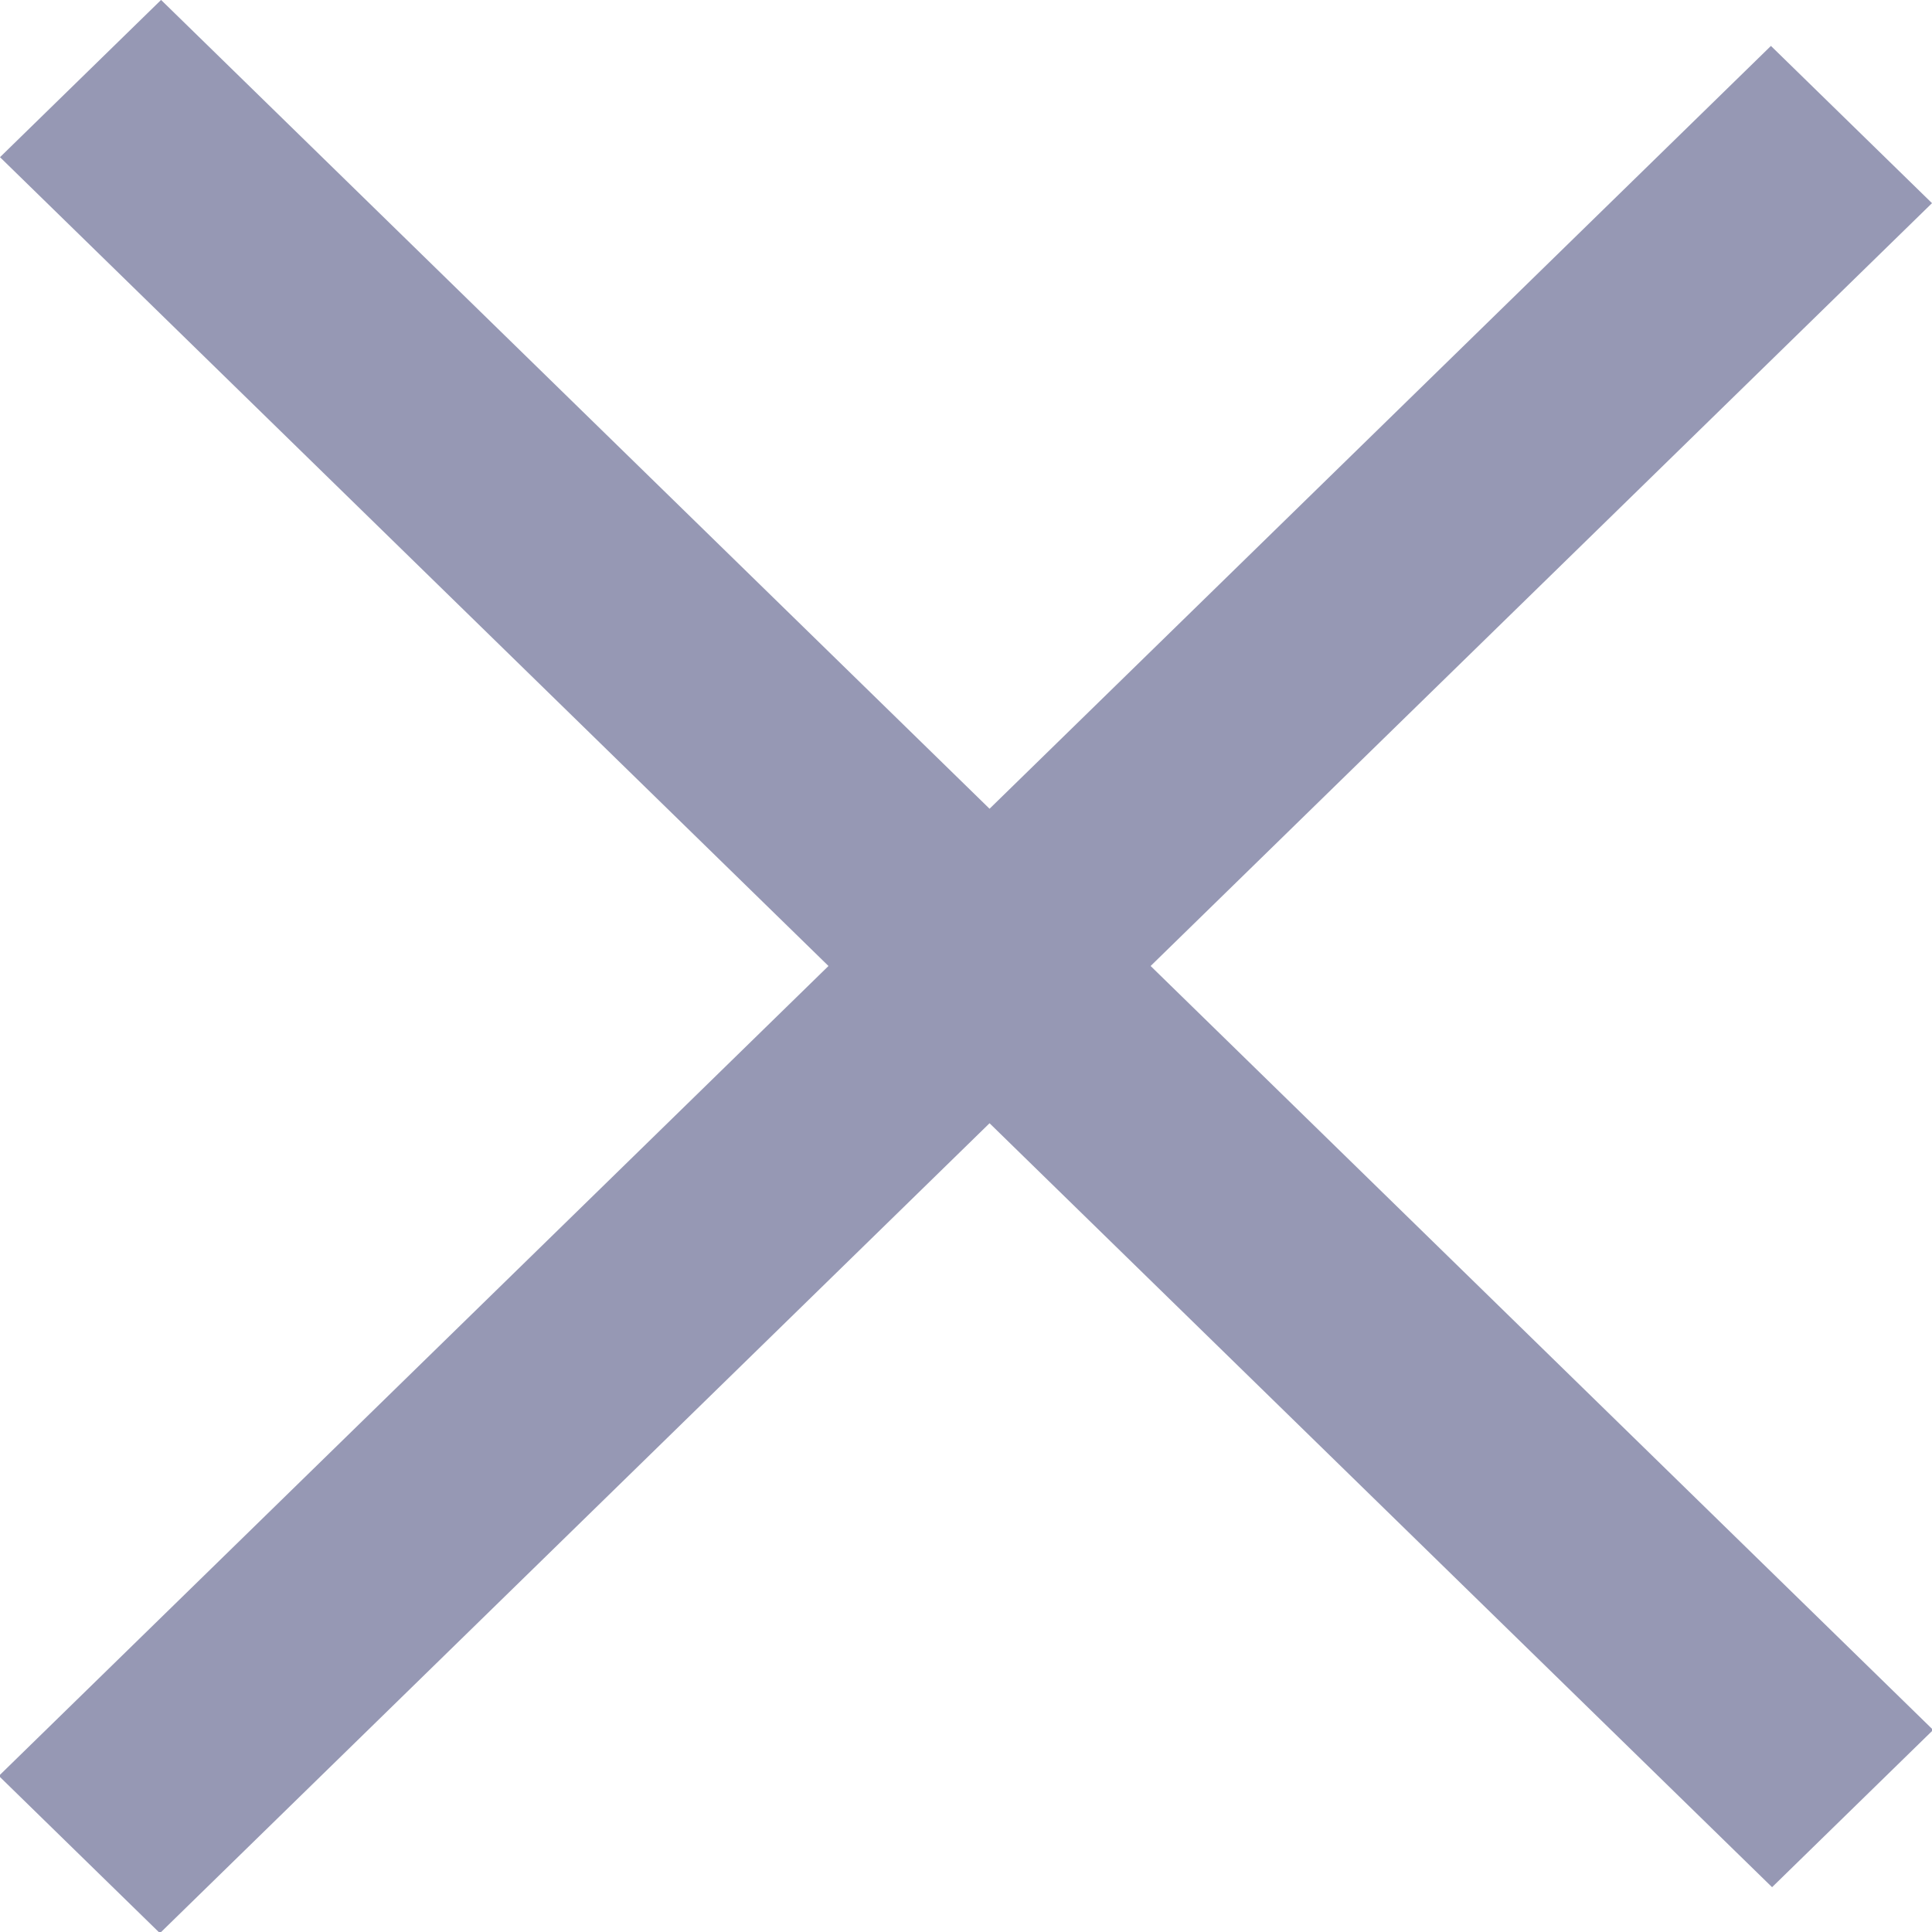 <svg width="25" height="25" viewBox="0 0 25 25" fill="none" xmlns="http://www.w3.org/2000/svg">
<rect width="2.911" height="32.026" transform="matrix(-0.716 -0.699 -0.716 0.699 25 2.629)" fill="#9698B4"/>
<rect width="2.911" height="32.026" transform="matrix(0.716 -0.699 0.716 0.699 0 2.034)" fill="#9698B4"/>
</svg>
